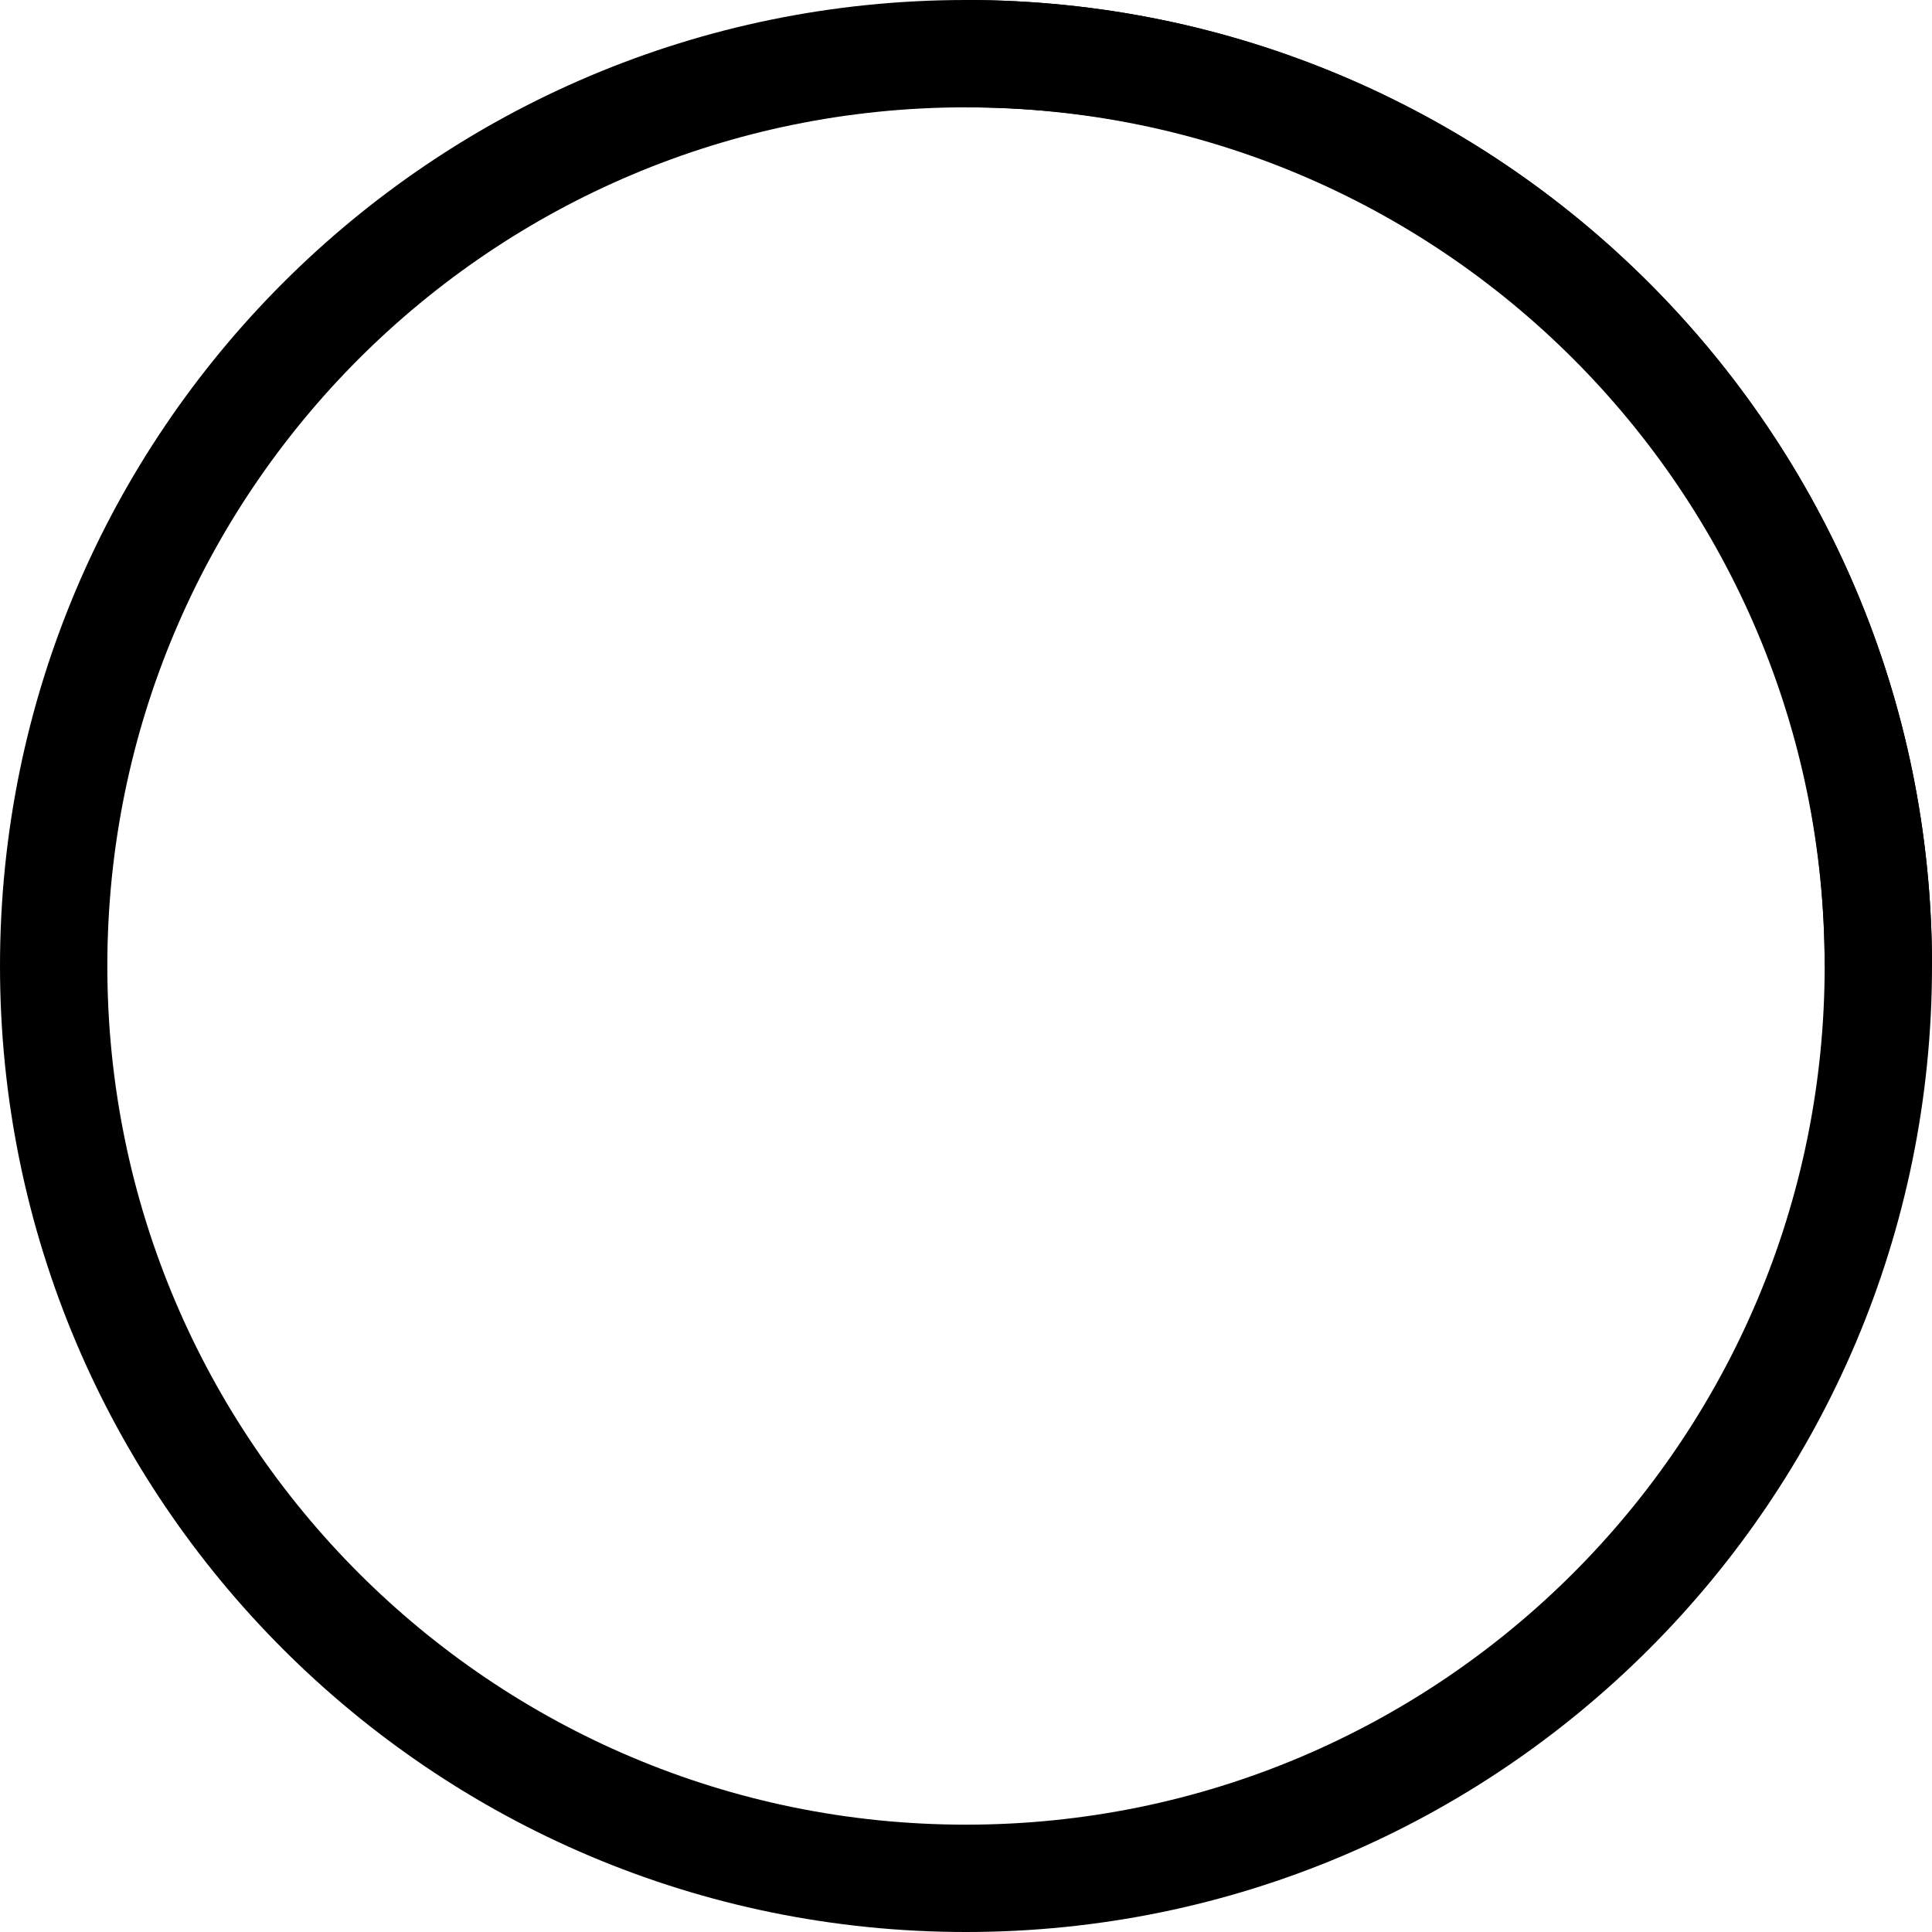 <svg xmlns="http://www.w3.org/2000/svg" viewBox="0 0 36 36">
  <path class="back"  d="M18 36C8.059 36 0 27.941 0 18S8.059 0 18 0s18 8.059 18 18-8.059 18-18 18zm0-2c8.837 0 16-7.163 16-16S26.837 2 18 2 2 9.163 2 18s7.163 16 16 16z"/>
  <path class="front" d="M36 18c0-9.941-8.059-18-18-18v2c8.94 0 16 7.06 16 16h2z"/>
</svg>
